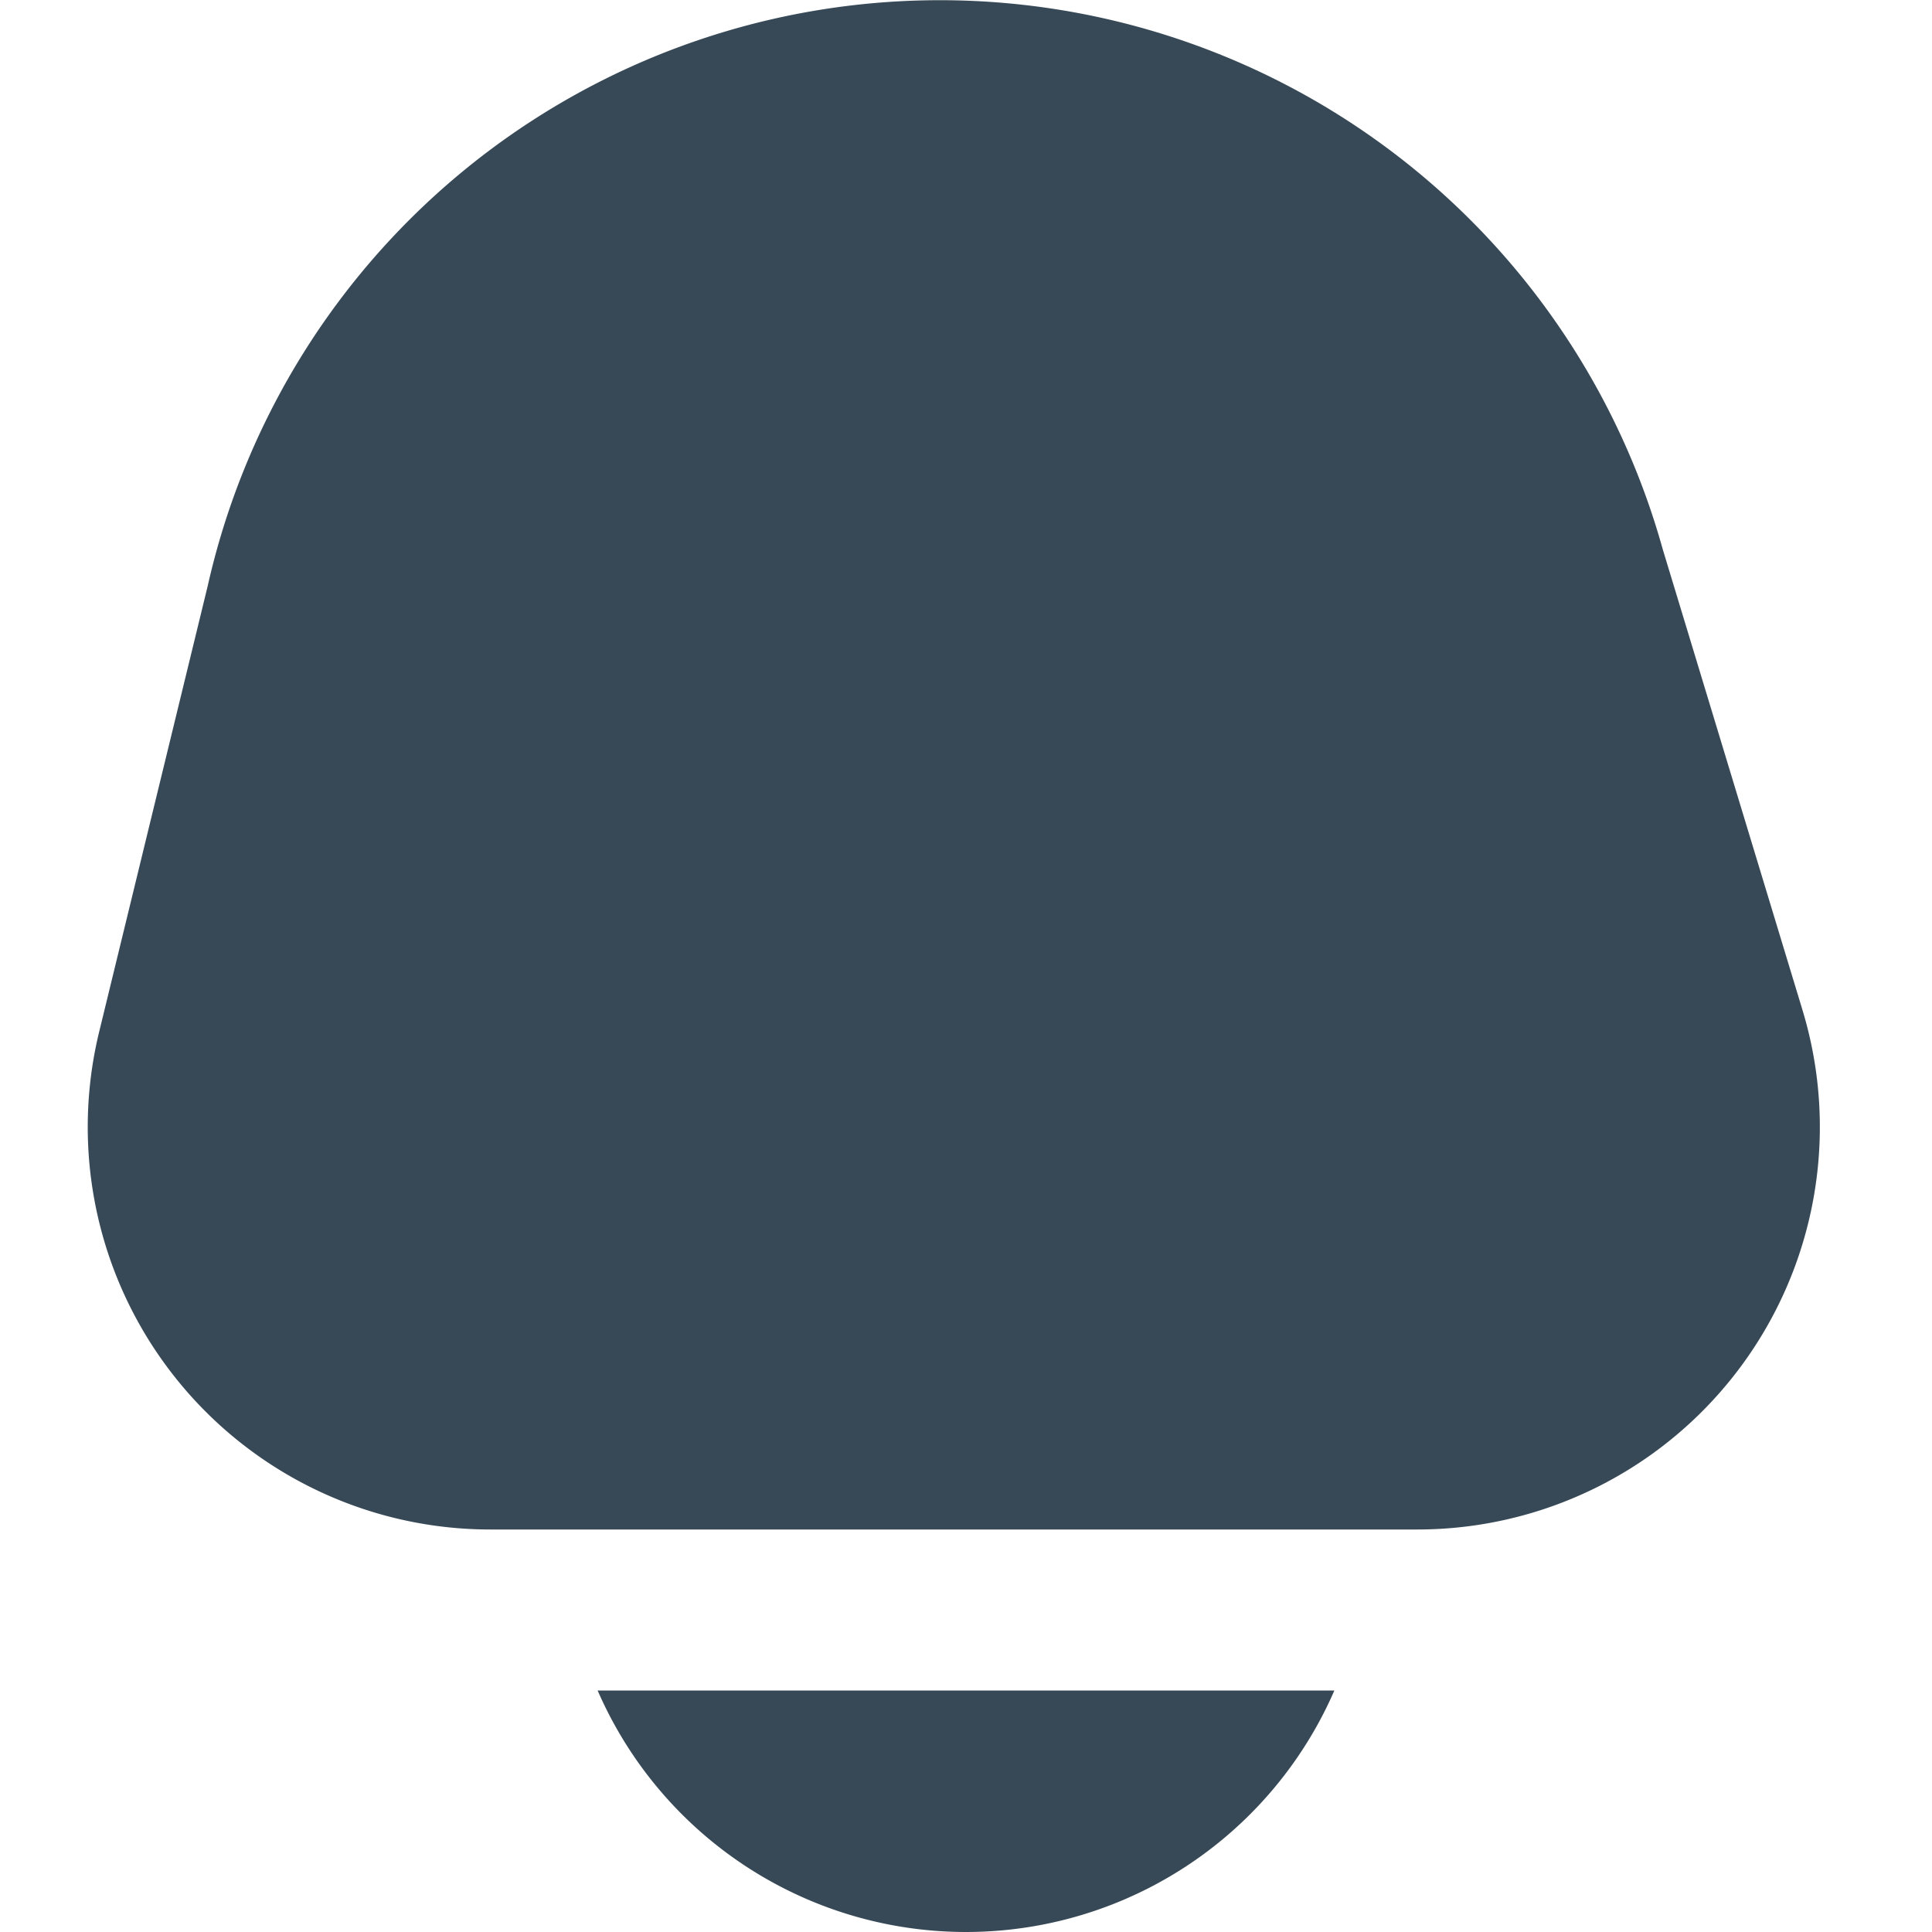 <svg xmlns="http://www.w3.org/2000/svg" width="24" height="24" fill="none" viewBox="0 0 24 24">
  <g clip-path="url(#a)">
    <path fill="#374957" d="M7.424 21a4.99 4.99 0 0 0 9.152 0H7.424Zm14.968-8.45-1.736-5.724A9.322 9.322 0 0 0 2.58 7.28l-1.348 5.537A5 5 0 0 0 6.09 19h11.517a5 5 0 0 0 4.785-6.45Z"/>
  </g>
  <defs>
    <clipPath id="a">
      <path fill="#fff" d="M0 0h24v24H0z"/>
    </clipPath>
  </defs>
</svg>

